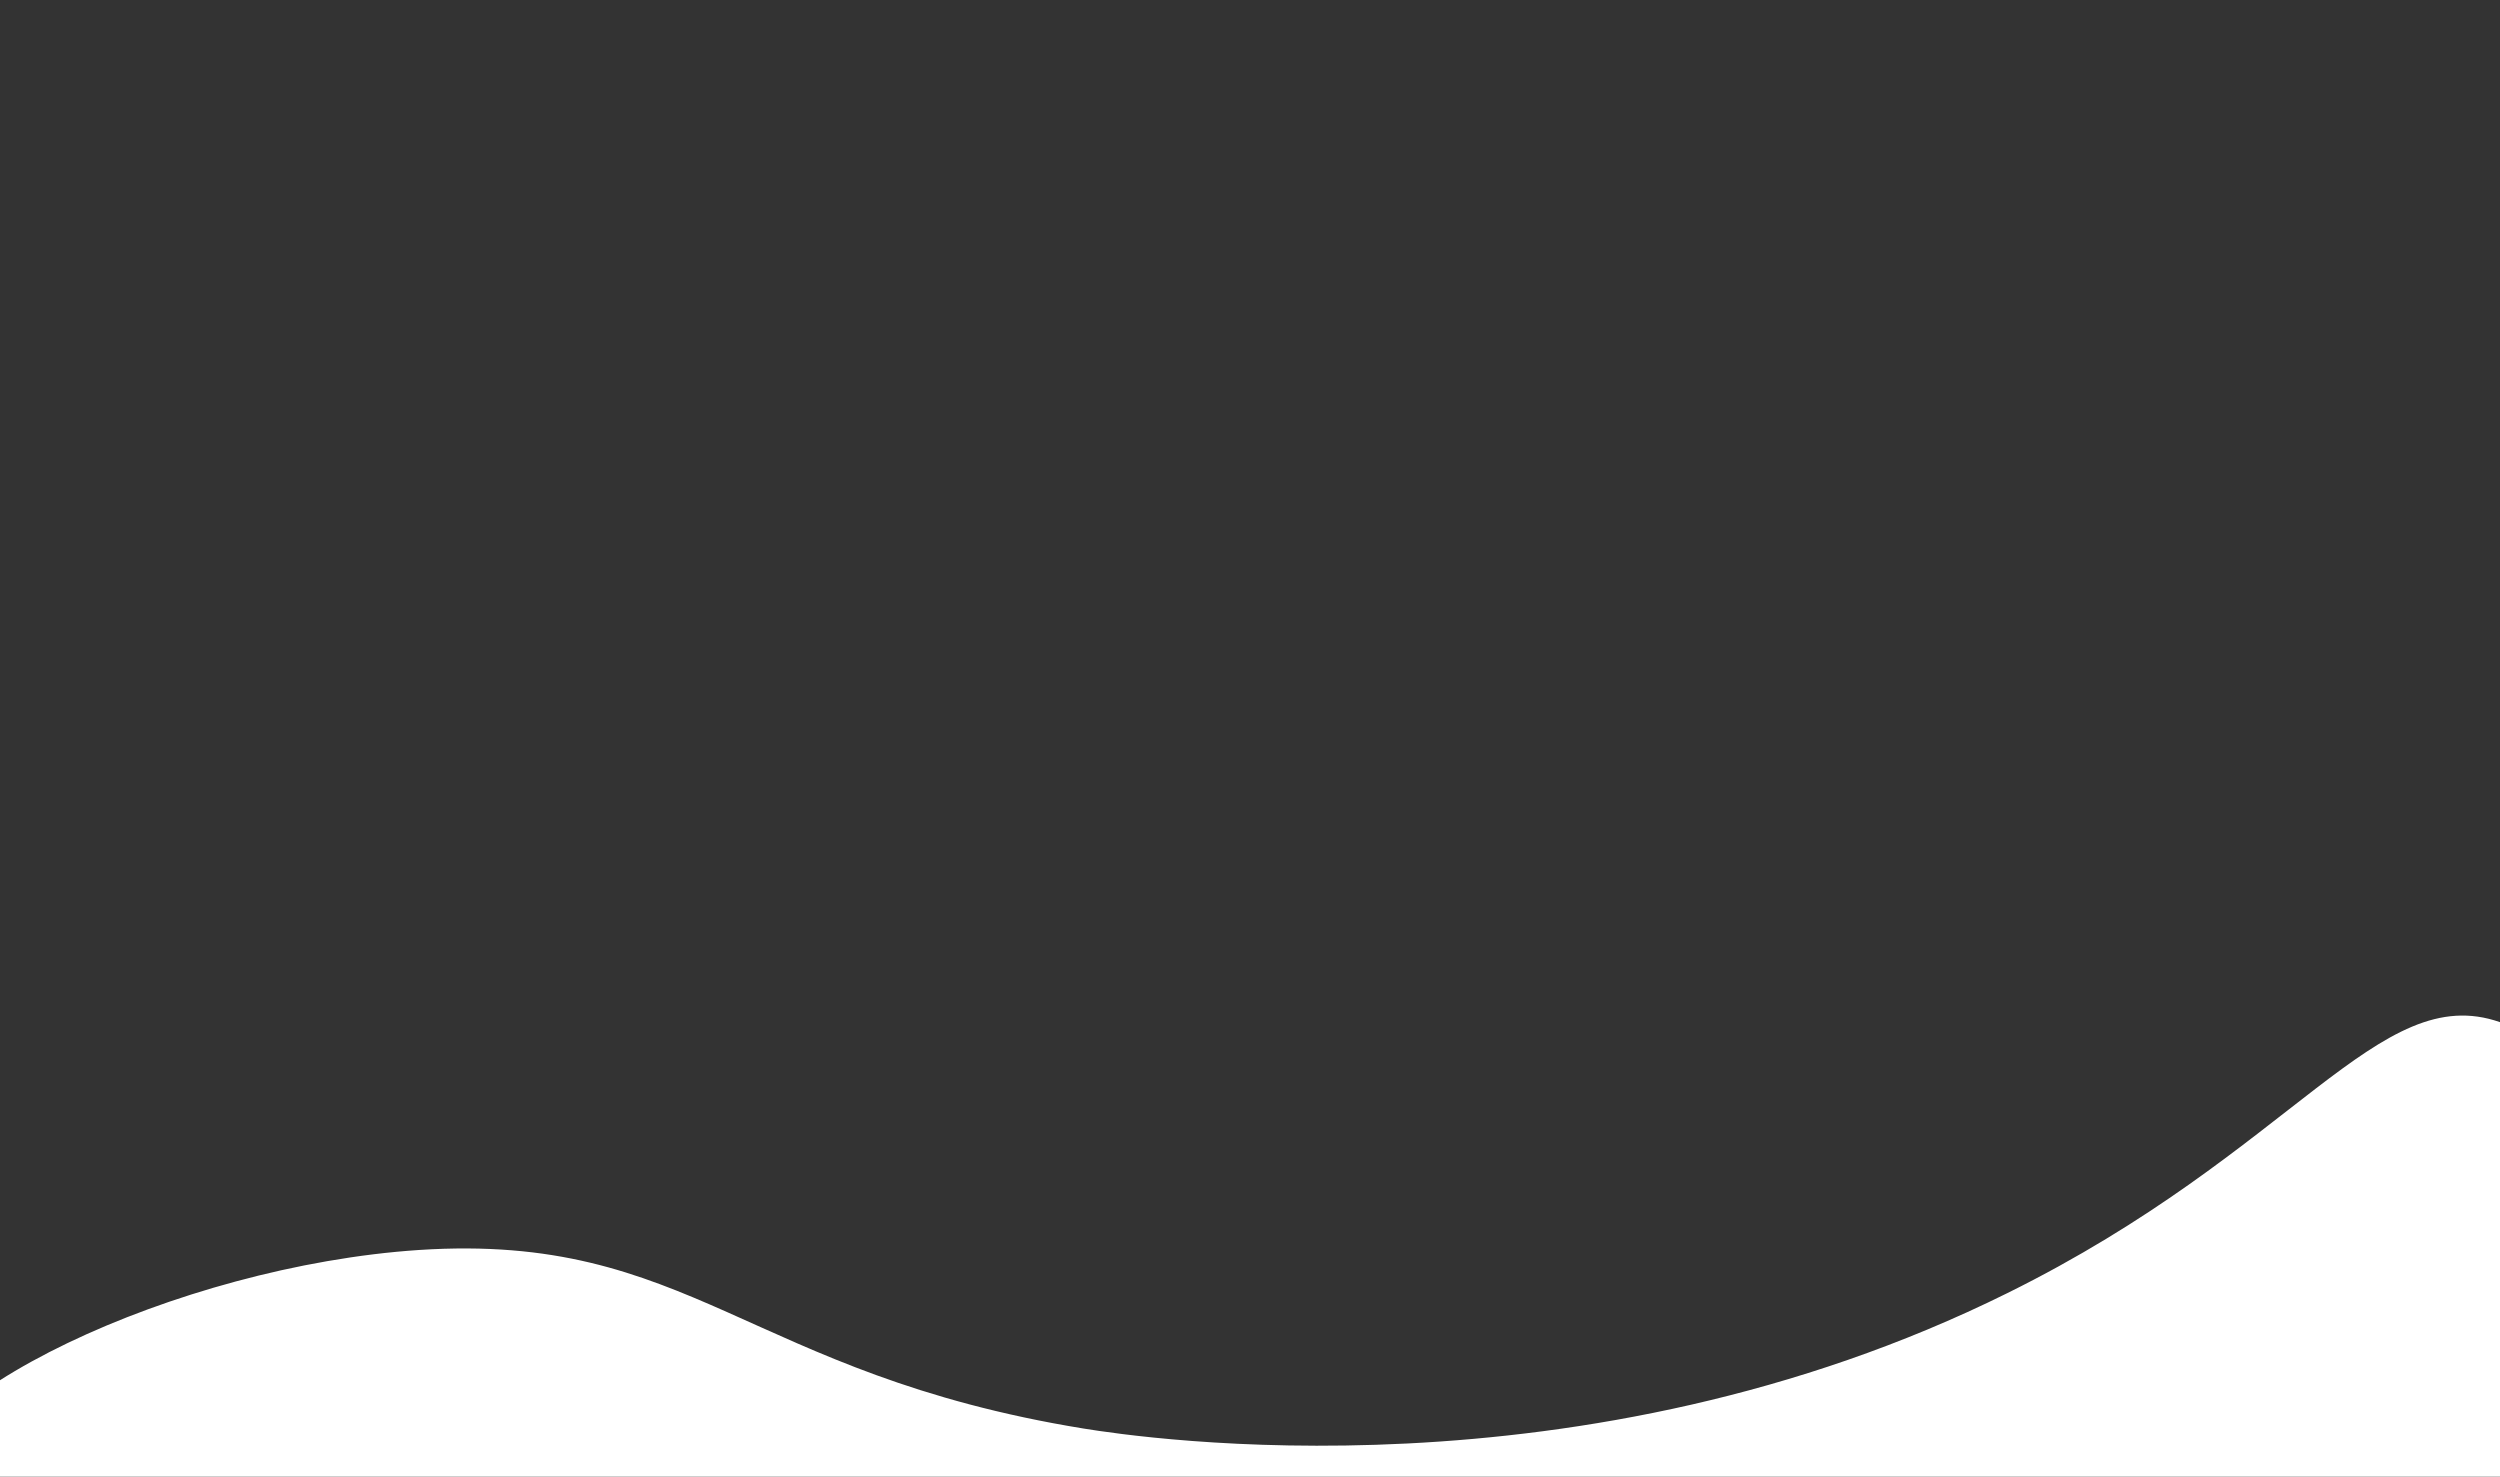 <?xml version="1.0" encoding="UTF-8"?>
<svg id="Layer_1" data-name="Layer 1" xmlns="http://www.w3.org/2000/svg" version="1.1" viewBox="0 0 406 239.8">
  <rect x="0" y="0" width="406" height="239.8" fill="#333333" stroke="none"/>
  <defs>
    <style>
      .cls-1 {
        fill: #fff;
        stroke-width: 0px;
      }
    </style>
  </defs>
  <path class="cls-1" d="M-16,244c-1-17,45-38.4,84-41,44.2-2.9,53.3,20.1,108,29,9.3,1.5,80.8,12.3,150-22,46.7-23.1,60.3-50.9,80-44,23.1,8.1,38.6,58.5,24,89-47.8,100.2-443.2,37.9-446-11Z"/>
</svg>